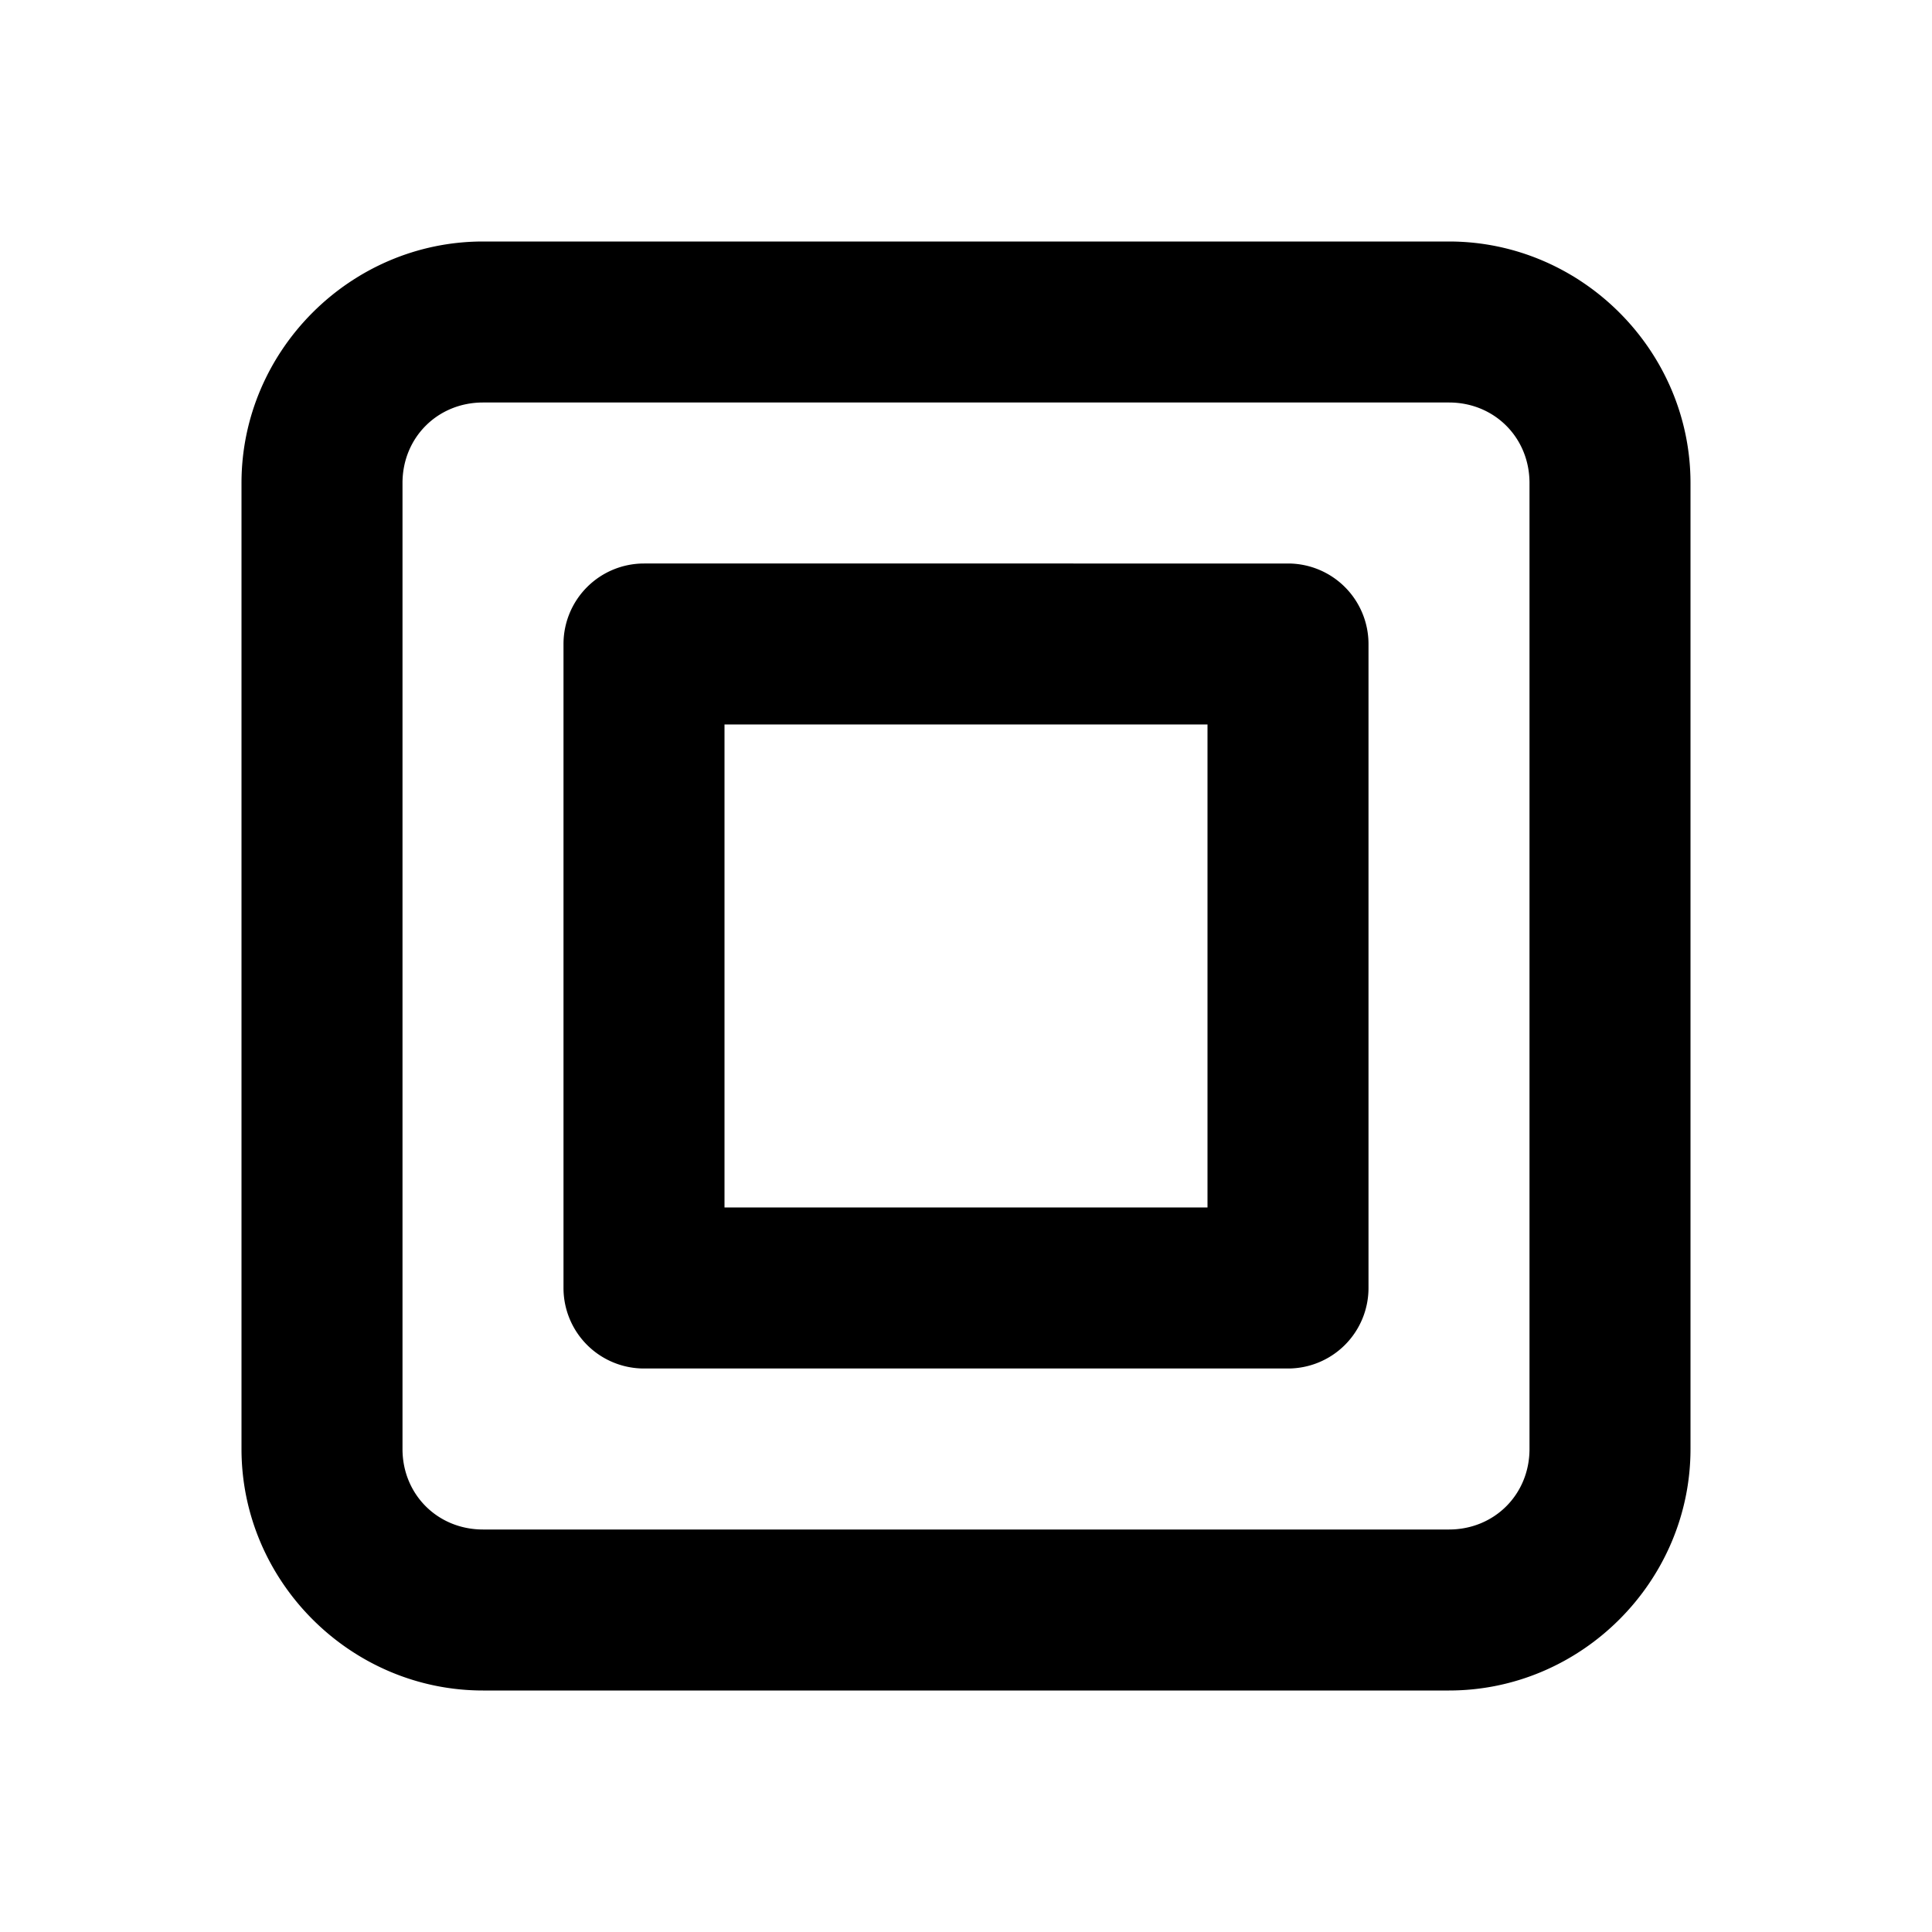 <svg xmlns="http://www.w3.org/2000/svg" width="24" height="24" viewBox="0 0 24 24"><path d="M6 3C4.355 3 3 4.355 3 6v12c0 1.645 1.355 3 3 3h12c1.645 0 3-1.355 3-3V6c0-1.645-1.355-3-3-3zm0 2h12c.564 0 1 .436 1 1v12c0 .564-.436 1-1 1H6c-.564 0-1-.436-1-1V6c0-.564.436-1 1-1zm2 2a1 1 0 0 0-1 1v8a1 1 0 0 0 1 1h8a1 1 0 0 0 1-1V8a1 1 0 0 0-1-1zm1 2h6v6H9z"/></svg>